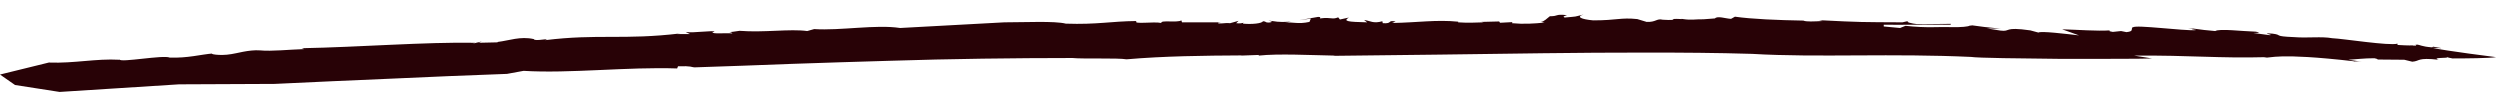 <svg width="168" height="7" viewBox="0 0 168 7" fill="none" xmlns="http://www.w3.org/2000/svg">
<path d="M144.61 3.927L143.412 3.737C147.256 3.708 149.039 3.927 152.328 3.84L152.153 3.869C152.635 3.927 152.913 3.518 158.175 4.117V4.132C158.365 4.132 158.365 4.103 158.716 4.147L157.81 4.015C158.351 3.986 158.833 3.913 159.564 3.913C159.725 3.942 159.769 3.971 159.783 4L161.567 4.015L162.107 4.147C162.648 4.103 162.414 3.854 163.876 4.015C163.335 3.84 164.607 3.927 164.432 3.84C164.505 3.869 164.665 3.898 164.812 3.927C165.689 3.927 167.326 3.913 167.735 3.84C167.735 3.84 164.344 3.416 163.423 3.211C164.651 3.284 163.745 3.196 163.511 3.138L163.423 3.182C162.692 3.123 162.692 3.021 162.327 2.977C162.327 2.992 162.341 2.992 162.341 3.006L162.385 2.992C162.414 3.006 162.4 3.021 162.356 3.036C162.37 3.065 162.327 3.08 162.137 3.065L162.18 3.05C161.873 3.065 161.347 3.036 161.113 3.021V2.933C160.573 3.094 157.459 2.597 156.728 2.568C155.997 2.436 155.076 2.568 154.17 2.495C152.708 2.436 153.439 2.349 152.708 2.261C151.787 2.188 152.898 2.363 152.518 2.363L151.422 2.217C152.065 2.217 151.714 2.159 151.597 2.129C150.647 2.1 149.156 1.91 148.864 2.086C147.592 1.983 147.578 1.91 147.037 1.896C147.227 1.925 147.578 1.969 147.592 1.998C147.081 1.91 147.344 2.012 147.563 2.027C146.774 2.086 143.514 1.647 143.339 1.837V1.808C143.149 1.954 143.441 2.1 142.9 2.159L142.535 2.086L141.979 2.144C141.614 2.086 141.789 2.056 141.789 2.042C140.897 2.1 139.655 1.998 138.573 1.969L139.713 2.378C138.807 2.276 137.155 2.071 136.98 2.188L136.439 2.042C134.612 1.779 135.153 2.144 134.437 2.056L133.516 1.91L134.437 1.925C133.516 1.837 133.15 1.793 132.434 1.691H132.419C132.463 1.691 132.507 1.705 132.507 1.72H132.375C132.259 1.793 131.791 1.837 131.148 1.822C130.227 1.793 129.51 1.896 128.049 1.735L127.683 1.881L126.587 1.779V1.662C127.669 1.676 129.686 1.647 131.075 1.662L131.104 1.603C130.285 1.603 129.35 1.632 128.809 1.618C128.546 1.589 127.873 1.472 128.356 1.384L127.844 1.501C125.111 1.486 125.096 1.501 122.231 1.355L122.479 1.413C121.909 1.442 121.354 1.472 121.193 1.384C119.483 1.355 117.7 1.282 116.589 1.121L116.326 1.267C115.96 1.252 115.419 1.048 115.244 1.238L114.469 1.296C113.972 1.282 113.665 1.369 113.11 1.282C113.08 1.282 113.037 1.267 113.007 1.267V1.282C111.882 1.223 113.022 1.399 111.736 1.325C111.326 1.223 111.283 1.501 110.654 1.472L110.025 1.282C108.9 1.165 108.695 1.369 107.058 1.369C106.269 1.296 105.889 1.135 106.415 0.975C105.699 1.15 106.093 1.092 105.143 1.179C104.997 1.106 105.099 1.092 105.304 1.018C104.456 0.931 104.778 1.092 104.149 1.092C103.959 1.238 103.755 1.457 103.55 1.472L103.798 1.515C103.126 1.589 102.381 1.632 101.606 1.559L101.635 1.486L100.802 1.53L100.743 1.442L99.545 1.472L99.706 1.501C99.428 1.515 98.507 1.545 97.981 1.501L97.995 1.457C96.504 1.311 95.291 1.515 93.552 1.545L93.785 1.442C93.186 1.34 93.625 1.603 92.923 1.559L92.894 1.428C92.28 1.603 92.09 1.399 91.666 1.34L91.871 1.501L91.067 1.472C90.175 1.428 90.526 1.267 90.643 1.179L90.043 1.311L89.927 1.165C89.488 1.34 89.488 1.135 88.713 1.238C88.655 1.179 88.845 1.15 88.582 1.135L87.31 1.355L88.085 1.252L87.997 1.472C87.193 1.647 86.915 1.457 86.345 1.53L86.74 1.457C85.804 1.515 85.76 1.428 85.234 1.384C85.395 1.428 85.644 1.472 85.278 1.515C85 1.53 85.132 1.442 84.869 1.428C84.81 1.574 84.138 1.647 83.524 1.589C83.524 1.574 83.539 1.545 83.582 1.53C83.422 1.559 83.349 1.589 83.071 1.559L83.232 1.399L82.662 1.559C82.311 1.515 81.814 1.647 81.858 1.53L82.048 1.501H79.431L79.387 1.369C79.124 1.545 77.955 1.325 78.043 1.545C77.546 1.428 76.098 1.662 76.376 1.413C74.651 1.428 73.73 1.662 71.625 1.589C70.88 1.399 68.834 1.501 67.489 1.501C64.858 1.647 63.162 1.735 60.487 1.881C58.864 1.632 56.467 2.071 54.713 1.954L54.245 2.086C53.09 1.925 51.322 2.202 49.699 2.071C49.305 2.129 49.1 2.159 48.998 2.159C49.071 2.159 49.188 2.188 49.217 2.246C48.749 2.202 47.814 2.305 47.887 2.159L48.004 2.144C48.062 1.998 46.6 2.246 46.074 2.144L46.367 2.29H45.489L45.723 2.246C41.923 2.699 40.198 2.261 36.631 2.699C37.099 2.509 35.93 2.816 35.871 2.626C34.965 2.422 34.205 2.729 33.459 2.816C33.459 2.831 33.445 2.831 33.416 2.846L32.158 2.875C32.919 2.612 31.238 3.094 31.939 2.875C28.562 2.816 24.177 3.167 20.274 3.24L20.45 3.299C19.456 3.328 18.228 3.46 17.483 3.386C16.722 3.328 15.845 3.606 15.553 3.635C14.734 3.781 13.974 3.606 14.325 3.591C13.448 3.664 12.63 3.913 11.402 3.869C10.978 3.679 8.083 4.22 8.04 4L8.025 4.015C6.461 3.927 4.999 4.264 3.304 4.205C3.304 4.205 3.333 4.19 3.391 4.176L0 5.009L1.009 5.711L4.005 6.178C6.68 6.018 9.355 5.828 12.03 5.667L18.462 5.638C21.064 5.506 23.666 5.404 26.267 5.287C28.869 5.17 31.471 5.053 34.073 4.965L35.184 4.761C38.268 4.951 42.186 4.483 45.504 4.6L45.562 4.454C46.498 4.424 46.44 4.512 46.659 4.527C48.822 4.454 51.015 4.38 53.193 4.293C55.371 4.22 57.549 4.147 59.683 4.088C60.75 4.059 61.817 4.03 62.884 4C63.937 3.986 64.989 3.957 66.027 3.942C68.103 3.913 70.12 3.898 72.064 3.898C72.824 3.971 75.104 3.883 75.704 3.986C78.233 3.767 80.922 3.737 83.466 3.723L83.363 3.737L84.562 3.693C84.606 3.708 84.62 3.723 84.576 3.737C85.921 3.591 88.055 3.708 89.707 3.737L89.605 3.752C94.429 3.708 99.062 3.635 103.696 3.577C106.02 3.547 108.33 3.533 110.669 3.533C113.007 3.533 115.346 3.547 117.743 3.62C119.965 3.752 122.363 3.737 124.848 3.723C127.332 3.708 129.905 3.708 132.449 3.825C132.916 3.898 135.723 3.927 138.529 3.957C141.336 3.957 144.143 3.957 144.61 3.927Z" fill="#280206"/>
</svg>
